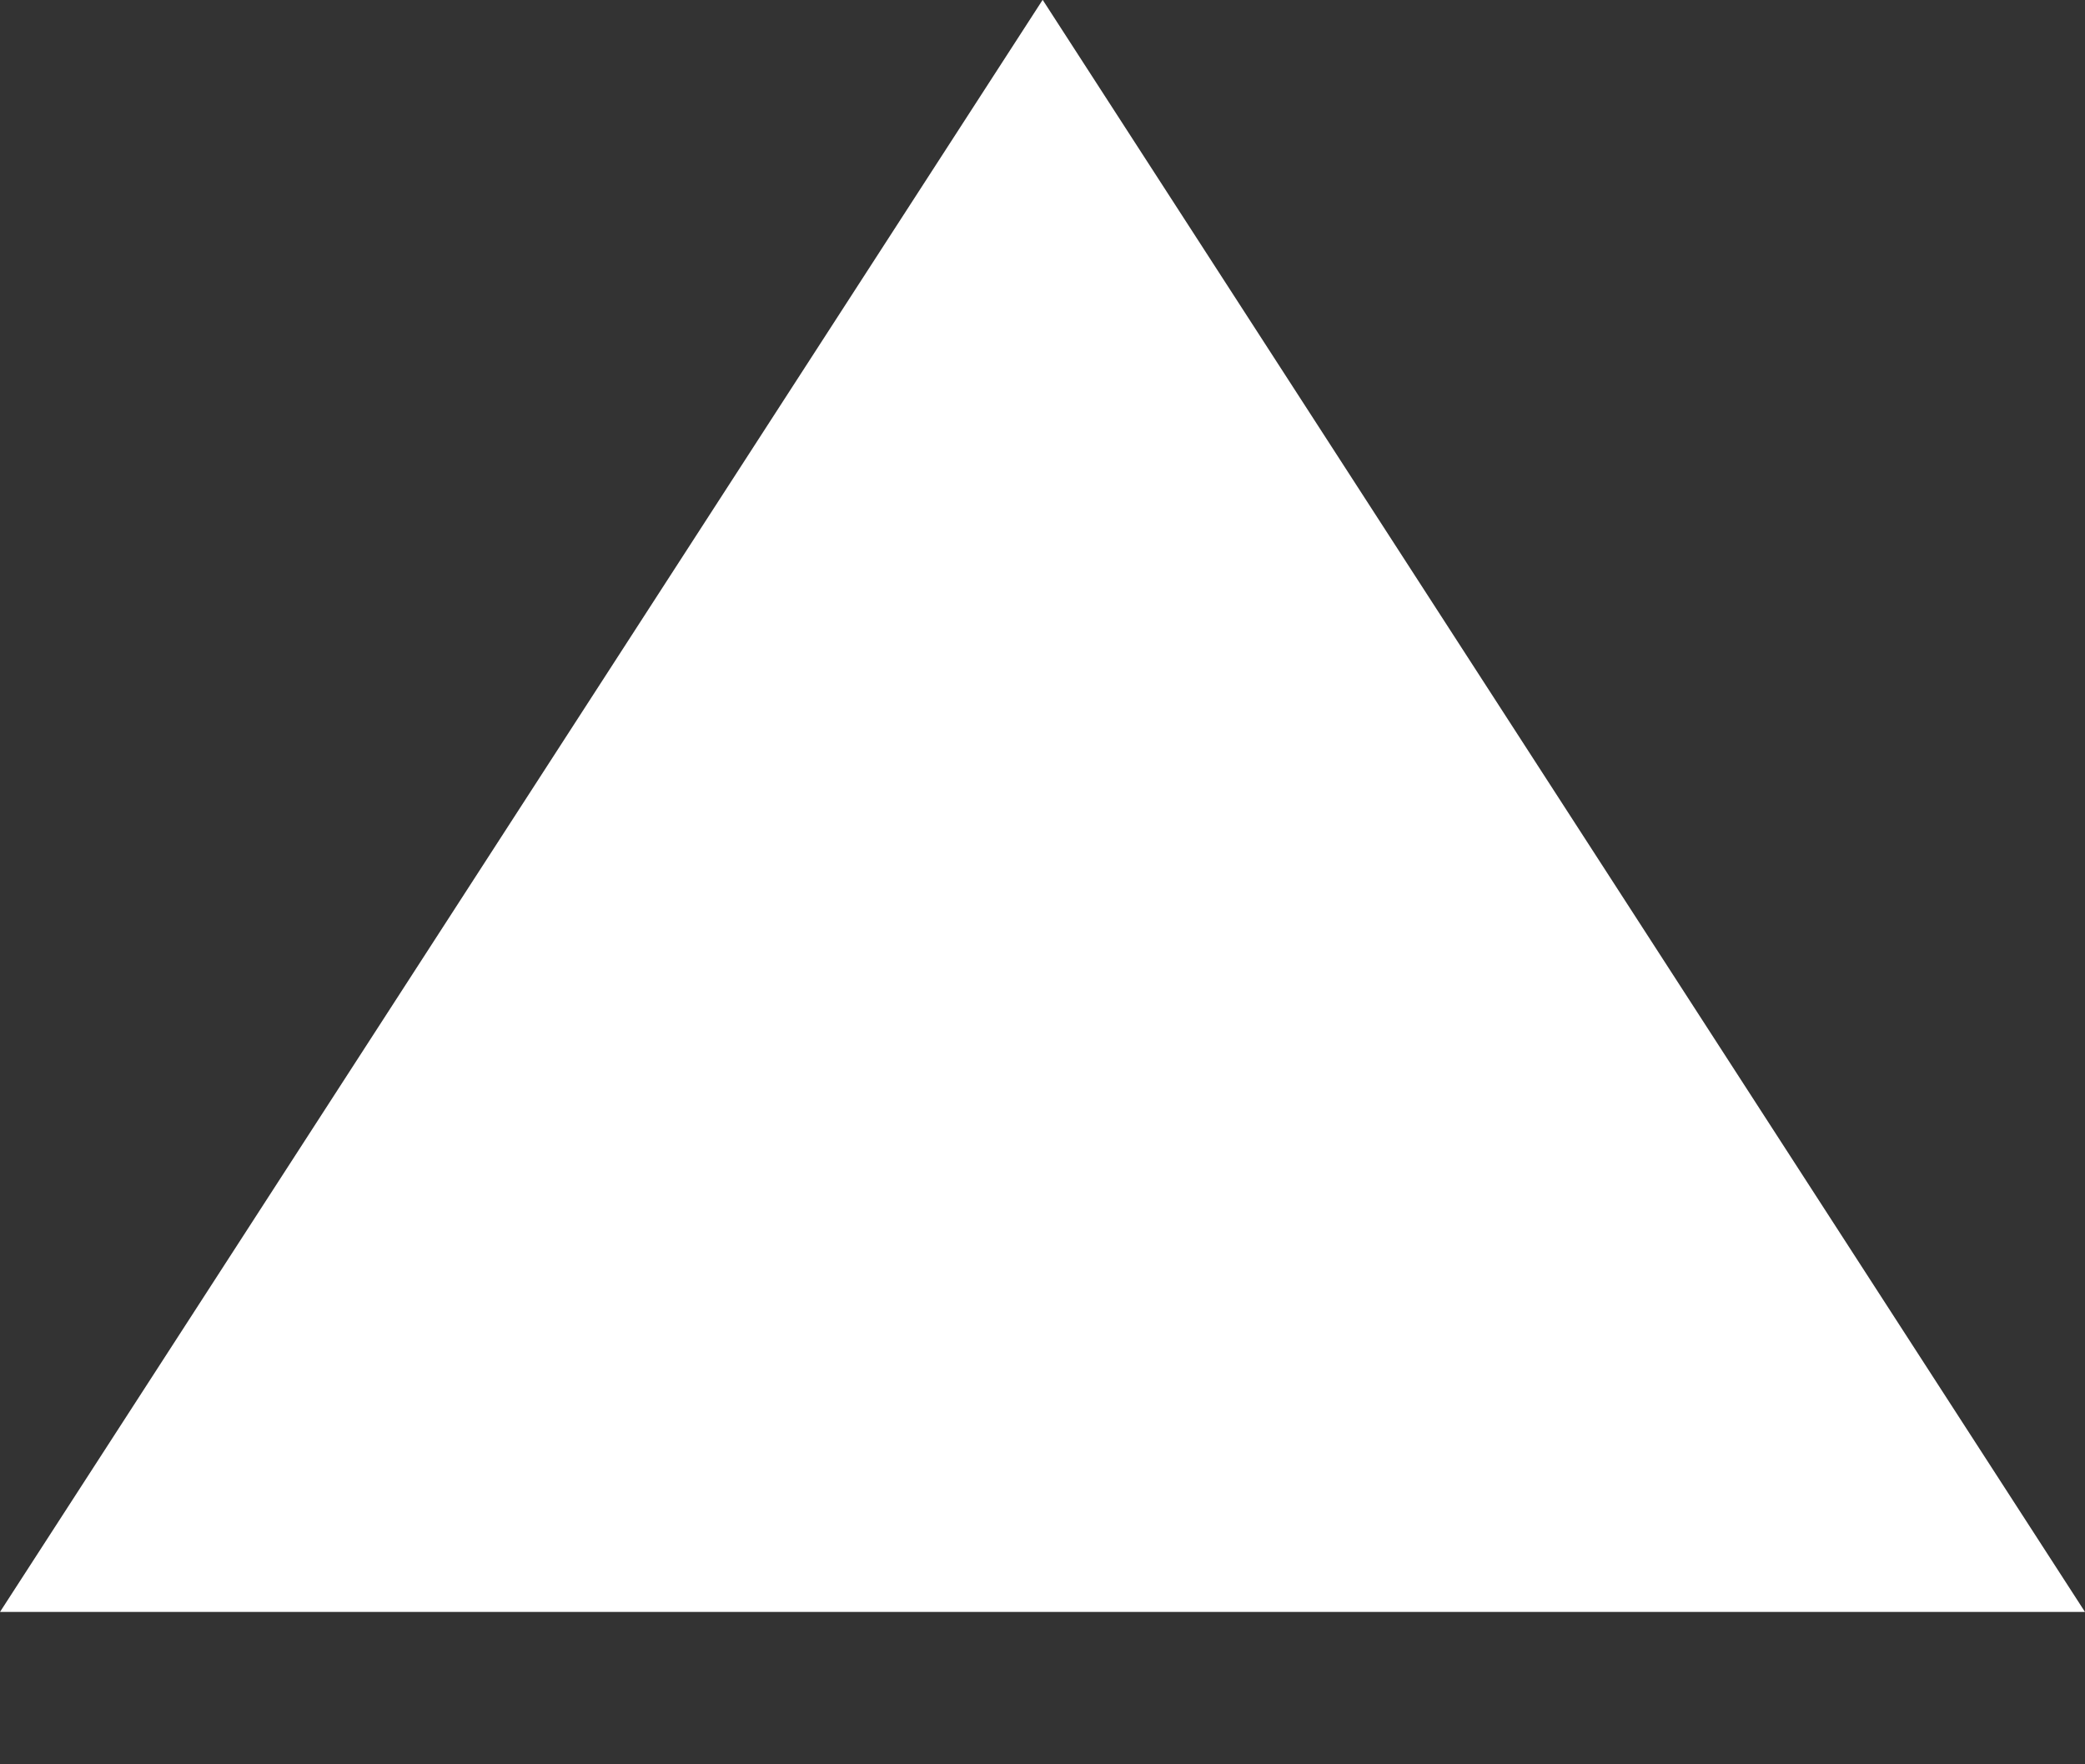 <?xml version="1.0" encoding="UTF-8" standalone="no"?>
<!DOCTYPE svg PUBLIC "-//W3C//DTD SVG 1.1//EN" "http://www.w3.org/Graphics/SVG/1.1/DTD/svg11.dtd">
<svg width="100%" height="100%" viewBox="0 0 13 11" version="1.1" xmlns="http://www.w3.org/2000/svg" xmlns:xlink="http://www.w3.org/1999/xlink" xml:space="preserve" xmlns:serif="http://www.serif.com/" style="fill-rule:evenodd;clip-rule:evenodd;stroke-linejoin:round;stroke-miterlimit:2;">
    <rect x="0" y="0" width="13" height="11" fill="#333333" stroke="none"/>
    <g transform="matrix(1,0,0,1,-1235.95,-1748.91)">
        <g transform="matrix(1,0,0,1,1235.95,1747.96)">
            <path d="M0,11L13,11L6.501,0.949L0,11Z" style="fill:white;fill-rule:nonzero;"/>
        </g>
    </g>
</svg>
